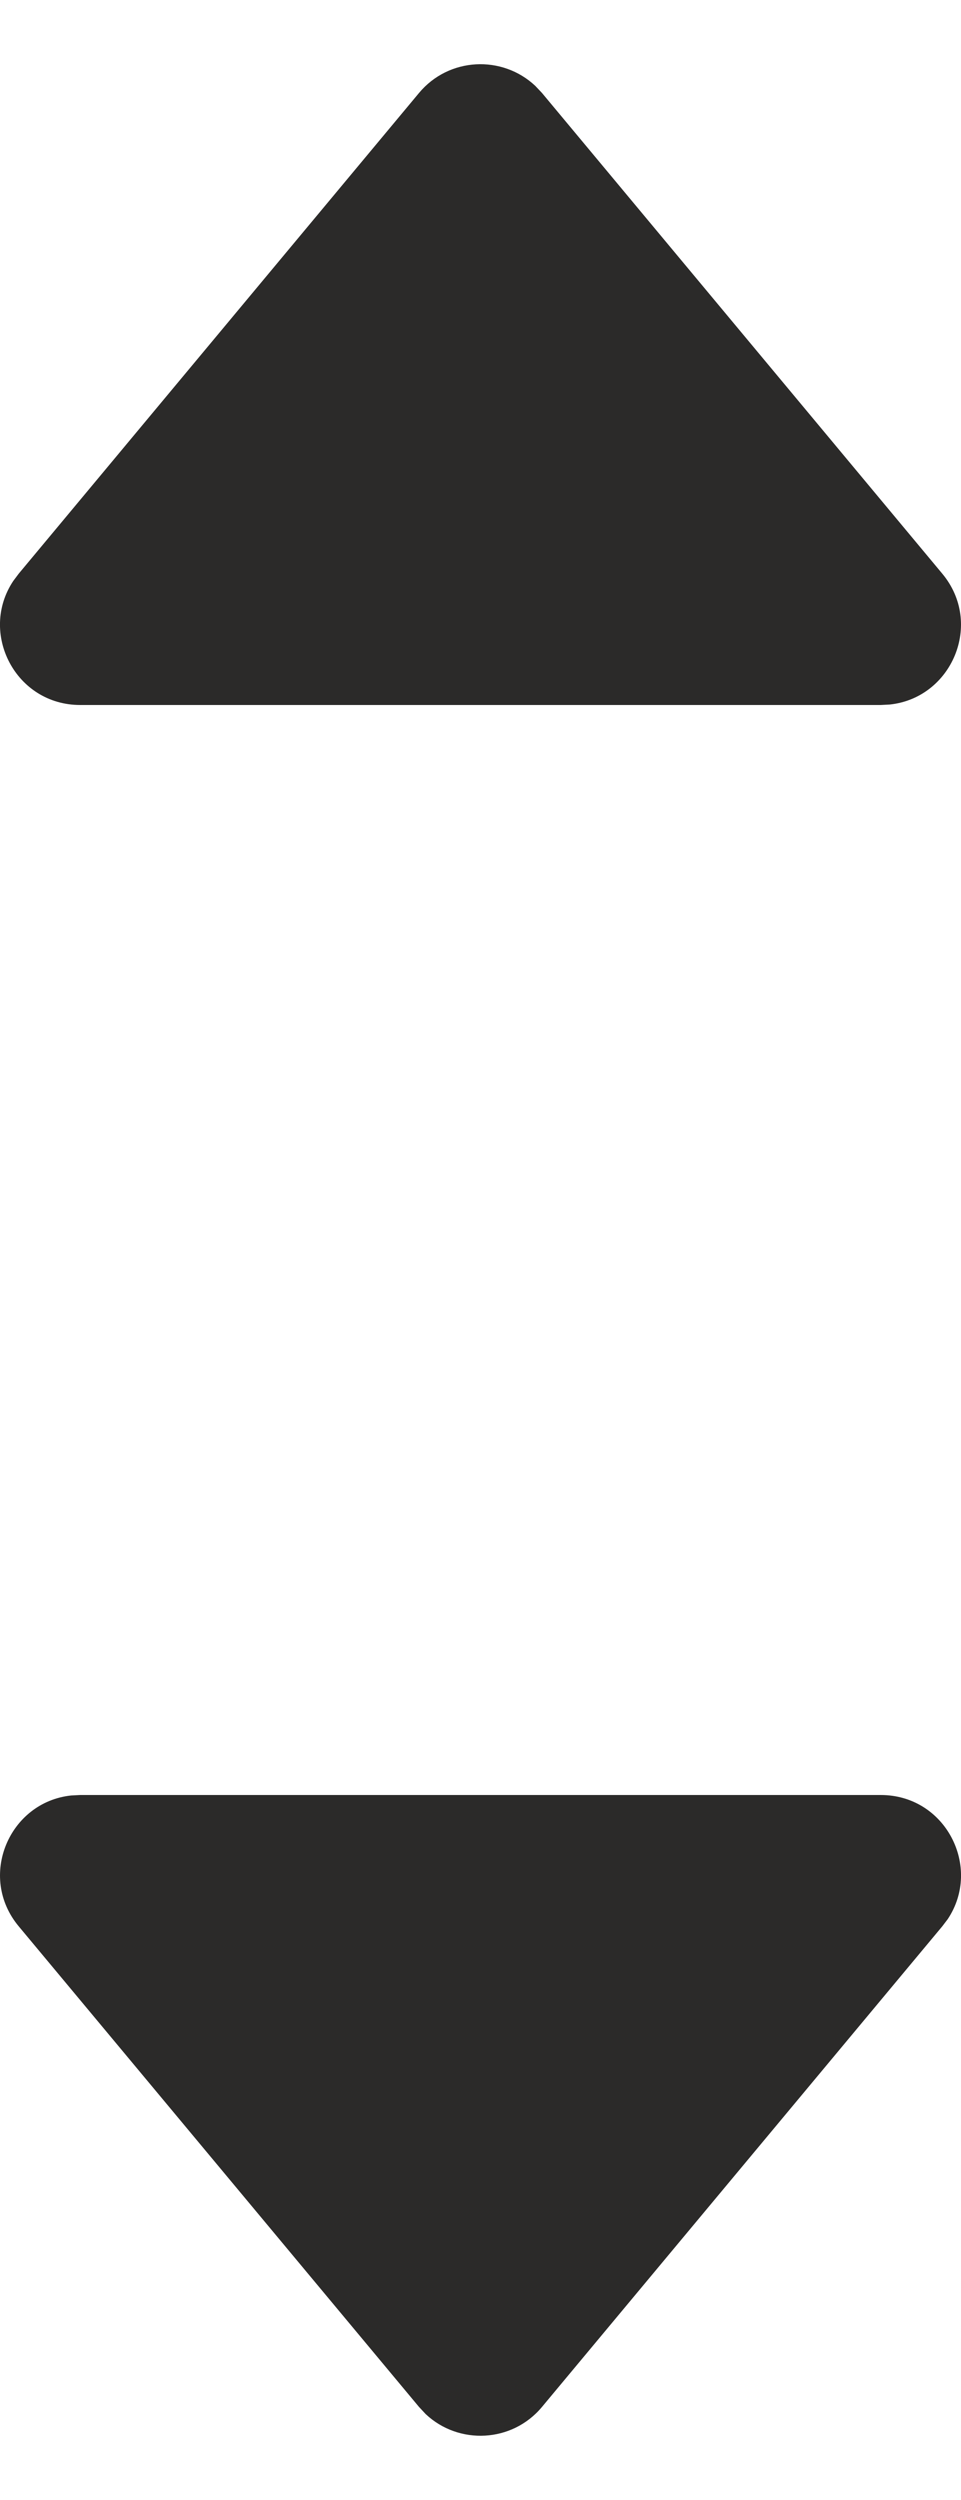 <svg width="10" height="26" viewBox="0 0 10 26" fill="none" xmlns="http://www.w3.org/2000/svg">
<path id="Icon" fill-rule="evenodd" clip-rule="evenodd" d="M5.57 0.893C5.226 0.57 4.671 0.594 4.36 0.967L0.195 5.966L0.138 6.042C-0.222 6.582 0.16 7.332 0.835 7.332H9.165L9.26 7.327C9.905 7.258 10.237 6.484 9.805 5.966L5.64 0.967L5.57 0.893ZM9.862 19.959C10.222 19.418 9.84 18.668 9.165 18.668H0.835L0.74 18.673C0.095 18.742 -0.237 19.516 0.195 20.034L4.36 25.032L4.43 25.107C4.774 25.43 5.329 25.405 5.64 25.032L9.805 20.034L9.862 19.959Z" fill="#2B2A29"/>
</svg>
